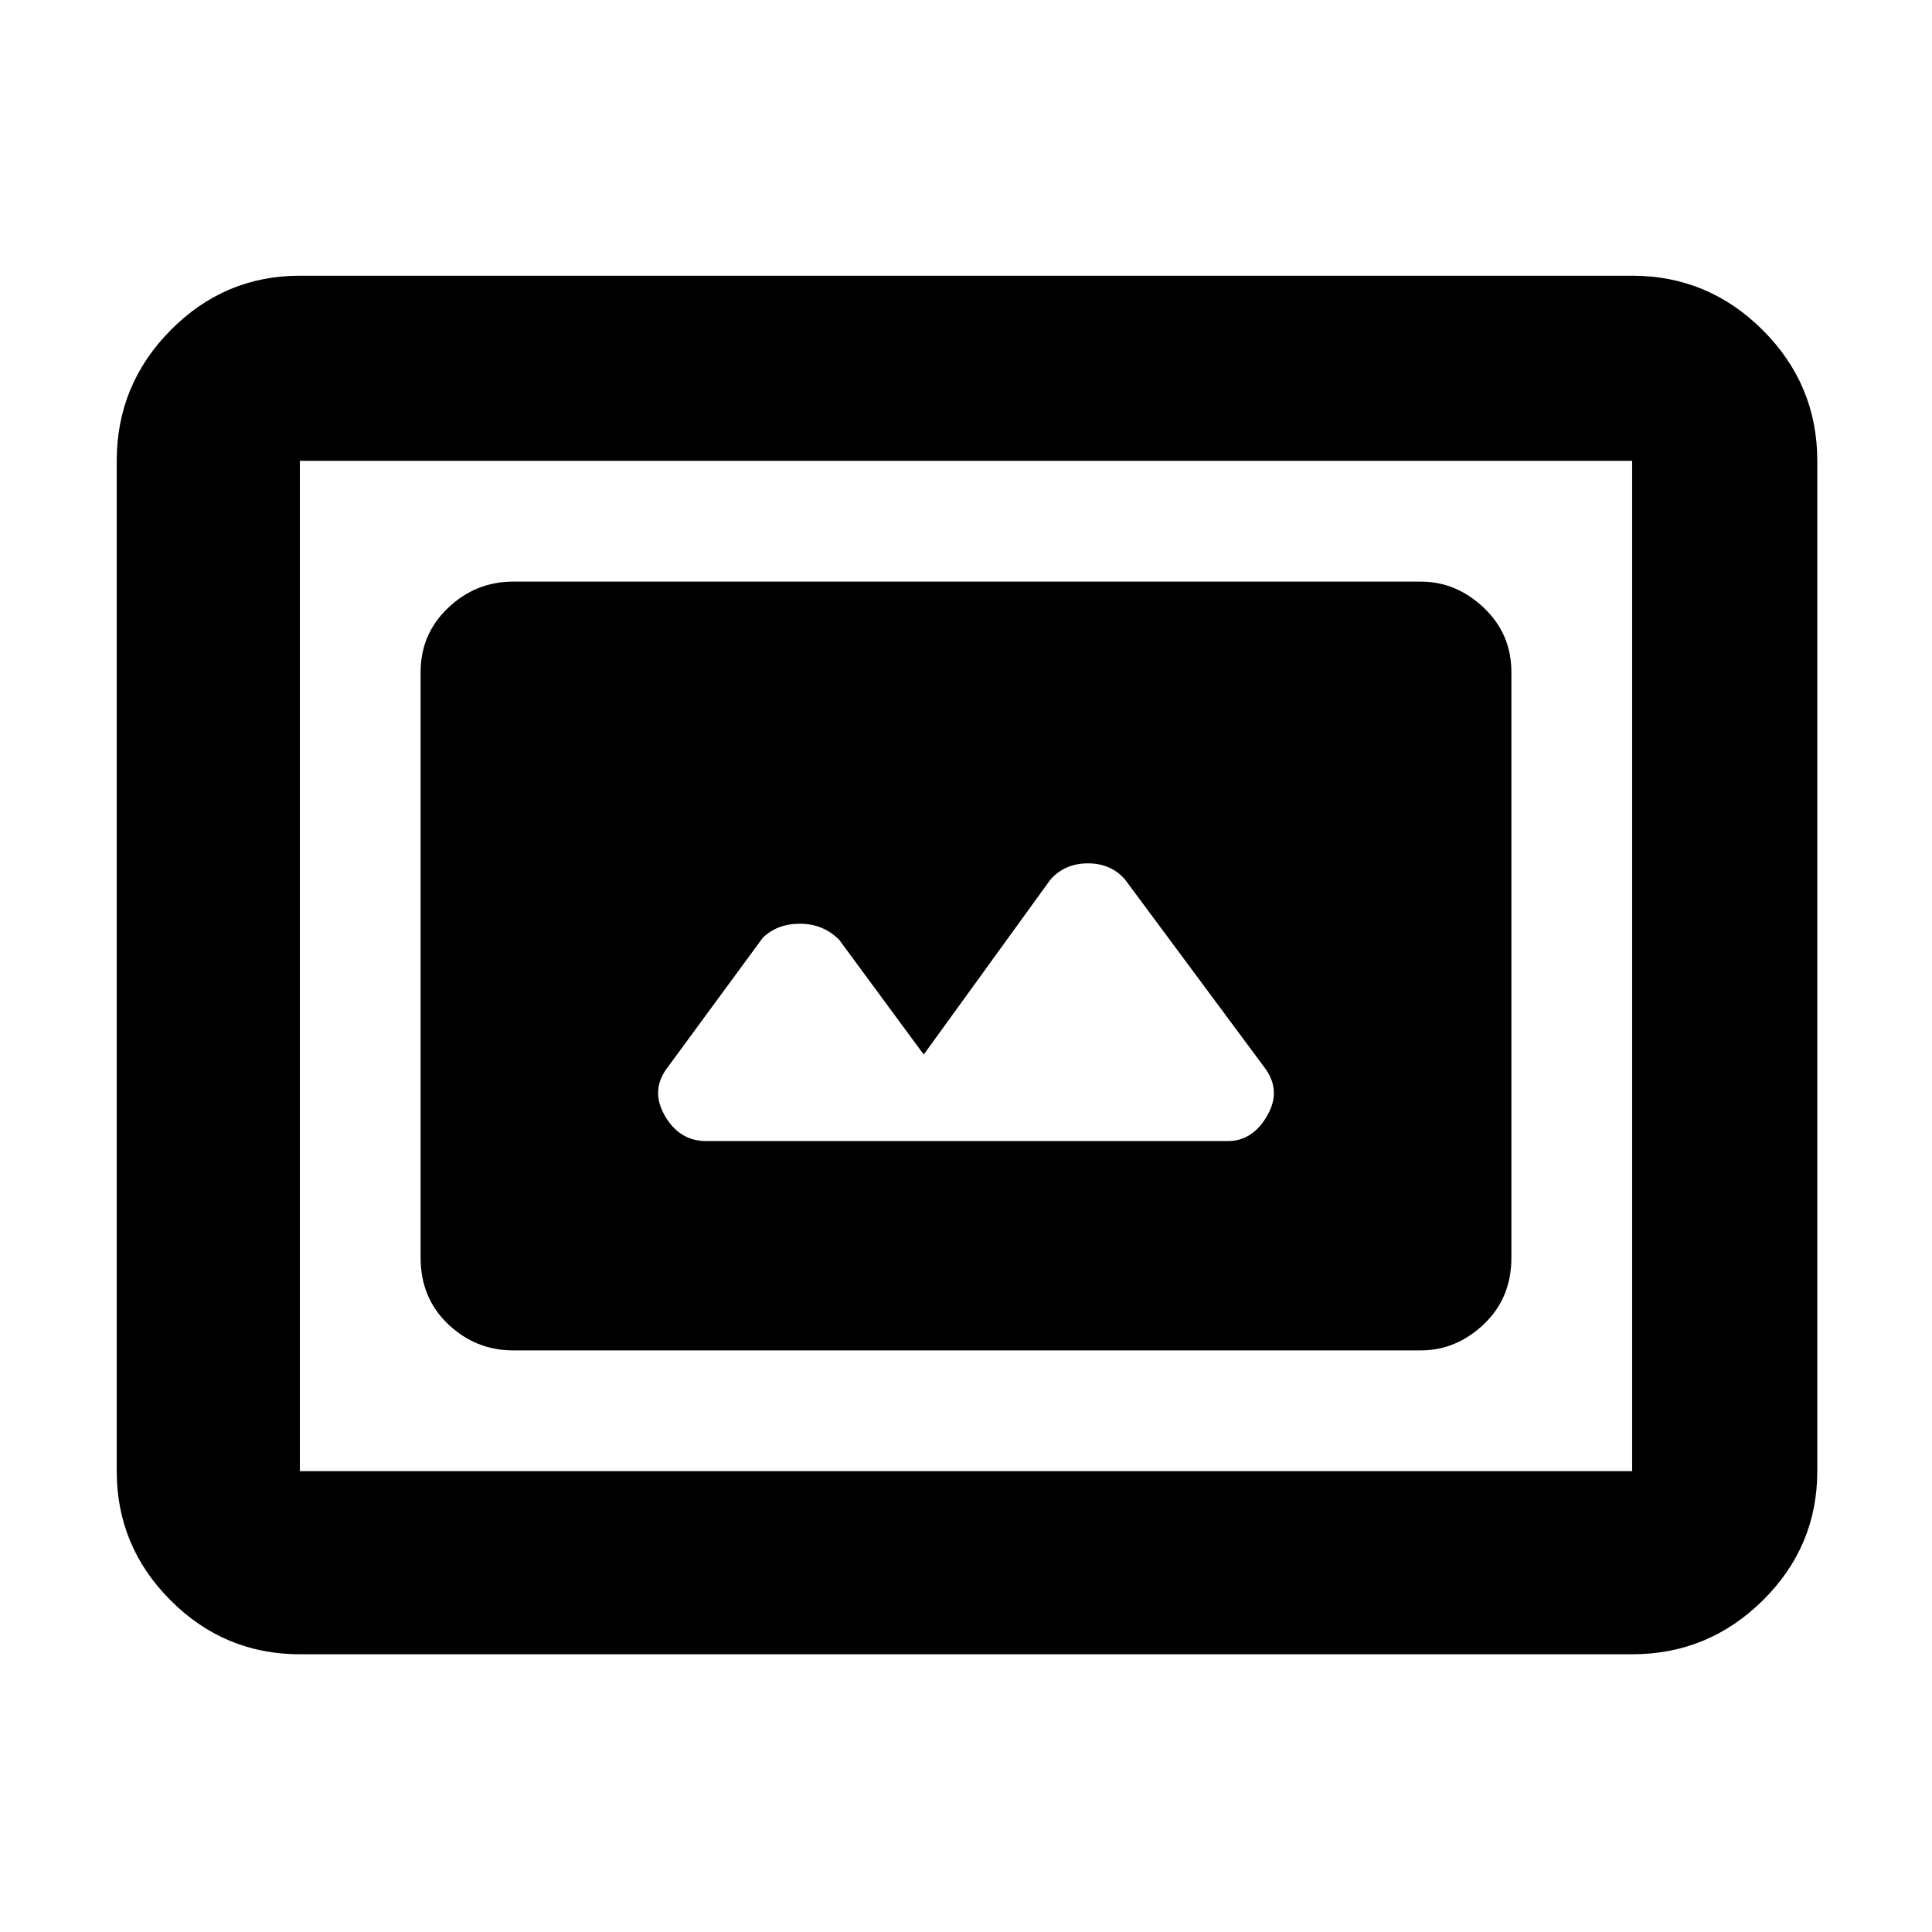 <svg xmlns="http://www.w3.org/2000/svg" height="48" viewBox="0 -960 960 960" width="48"><path d="M255-289h451q17.6 0 31.3-13t13.7-33v-291q0-19-13.7-32T706-671H255q-18.6 0-32.3 13-13.7 13-13.7 32v291q0 20 13.7 33t32.3 13ZM149-138q-37.45 0-64.22-26.77Q58-191.55 58-229v-502q0-37.86 26.78-64.93Q111.55-823 149-823h662q37.86 0 64.93 27.07Q903-768.86 903-731v502q0 37.45-27.07 64.23Q848.86-138 811-138H149Zm0-91h662v-502H149v502Zm0 0v-502 502Zm202-164q-13.5 0-20.75-12.78T332-430l47-64q7.15-7 18.58-7 11.42 0 19.42 8l42 57 63-87q7.15-8 18.58-8 11.42 0 18.42 8l69 93q9 11.44 1.75 24.22T610-393H351Z"/></svg>
